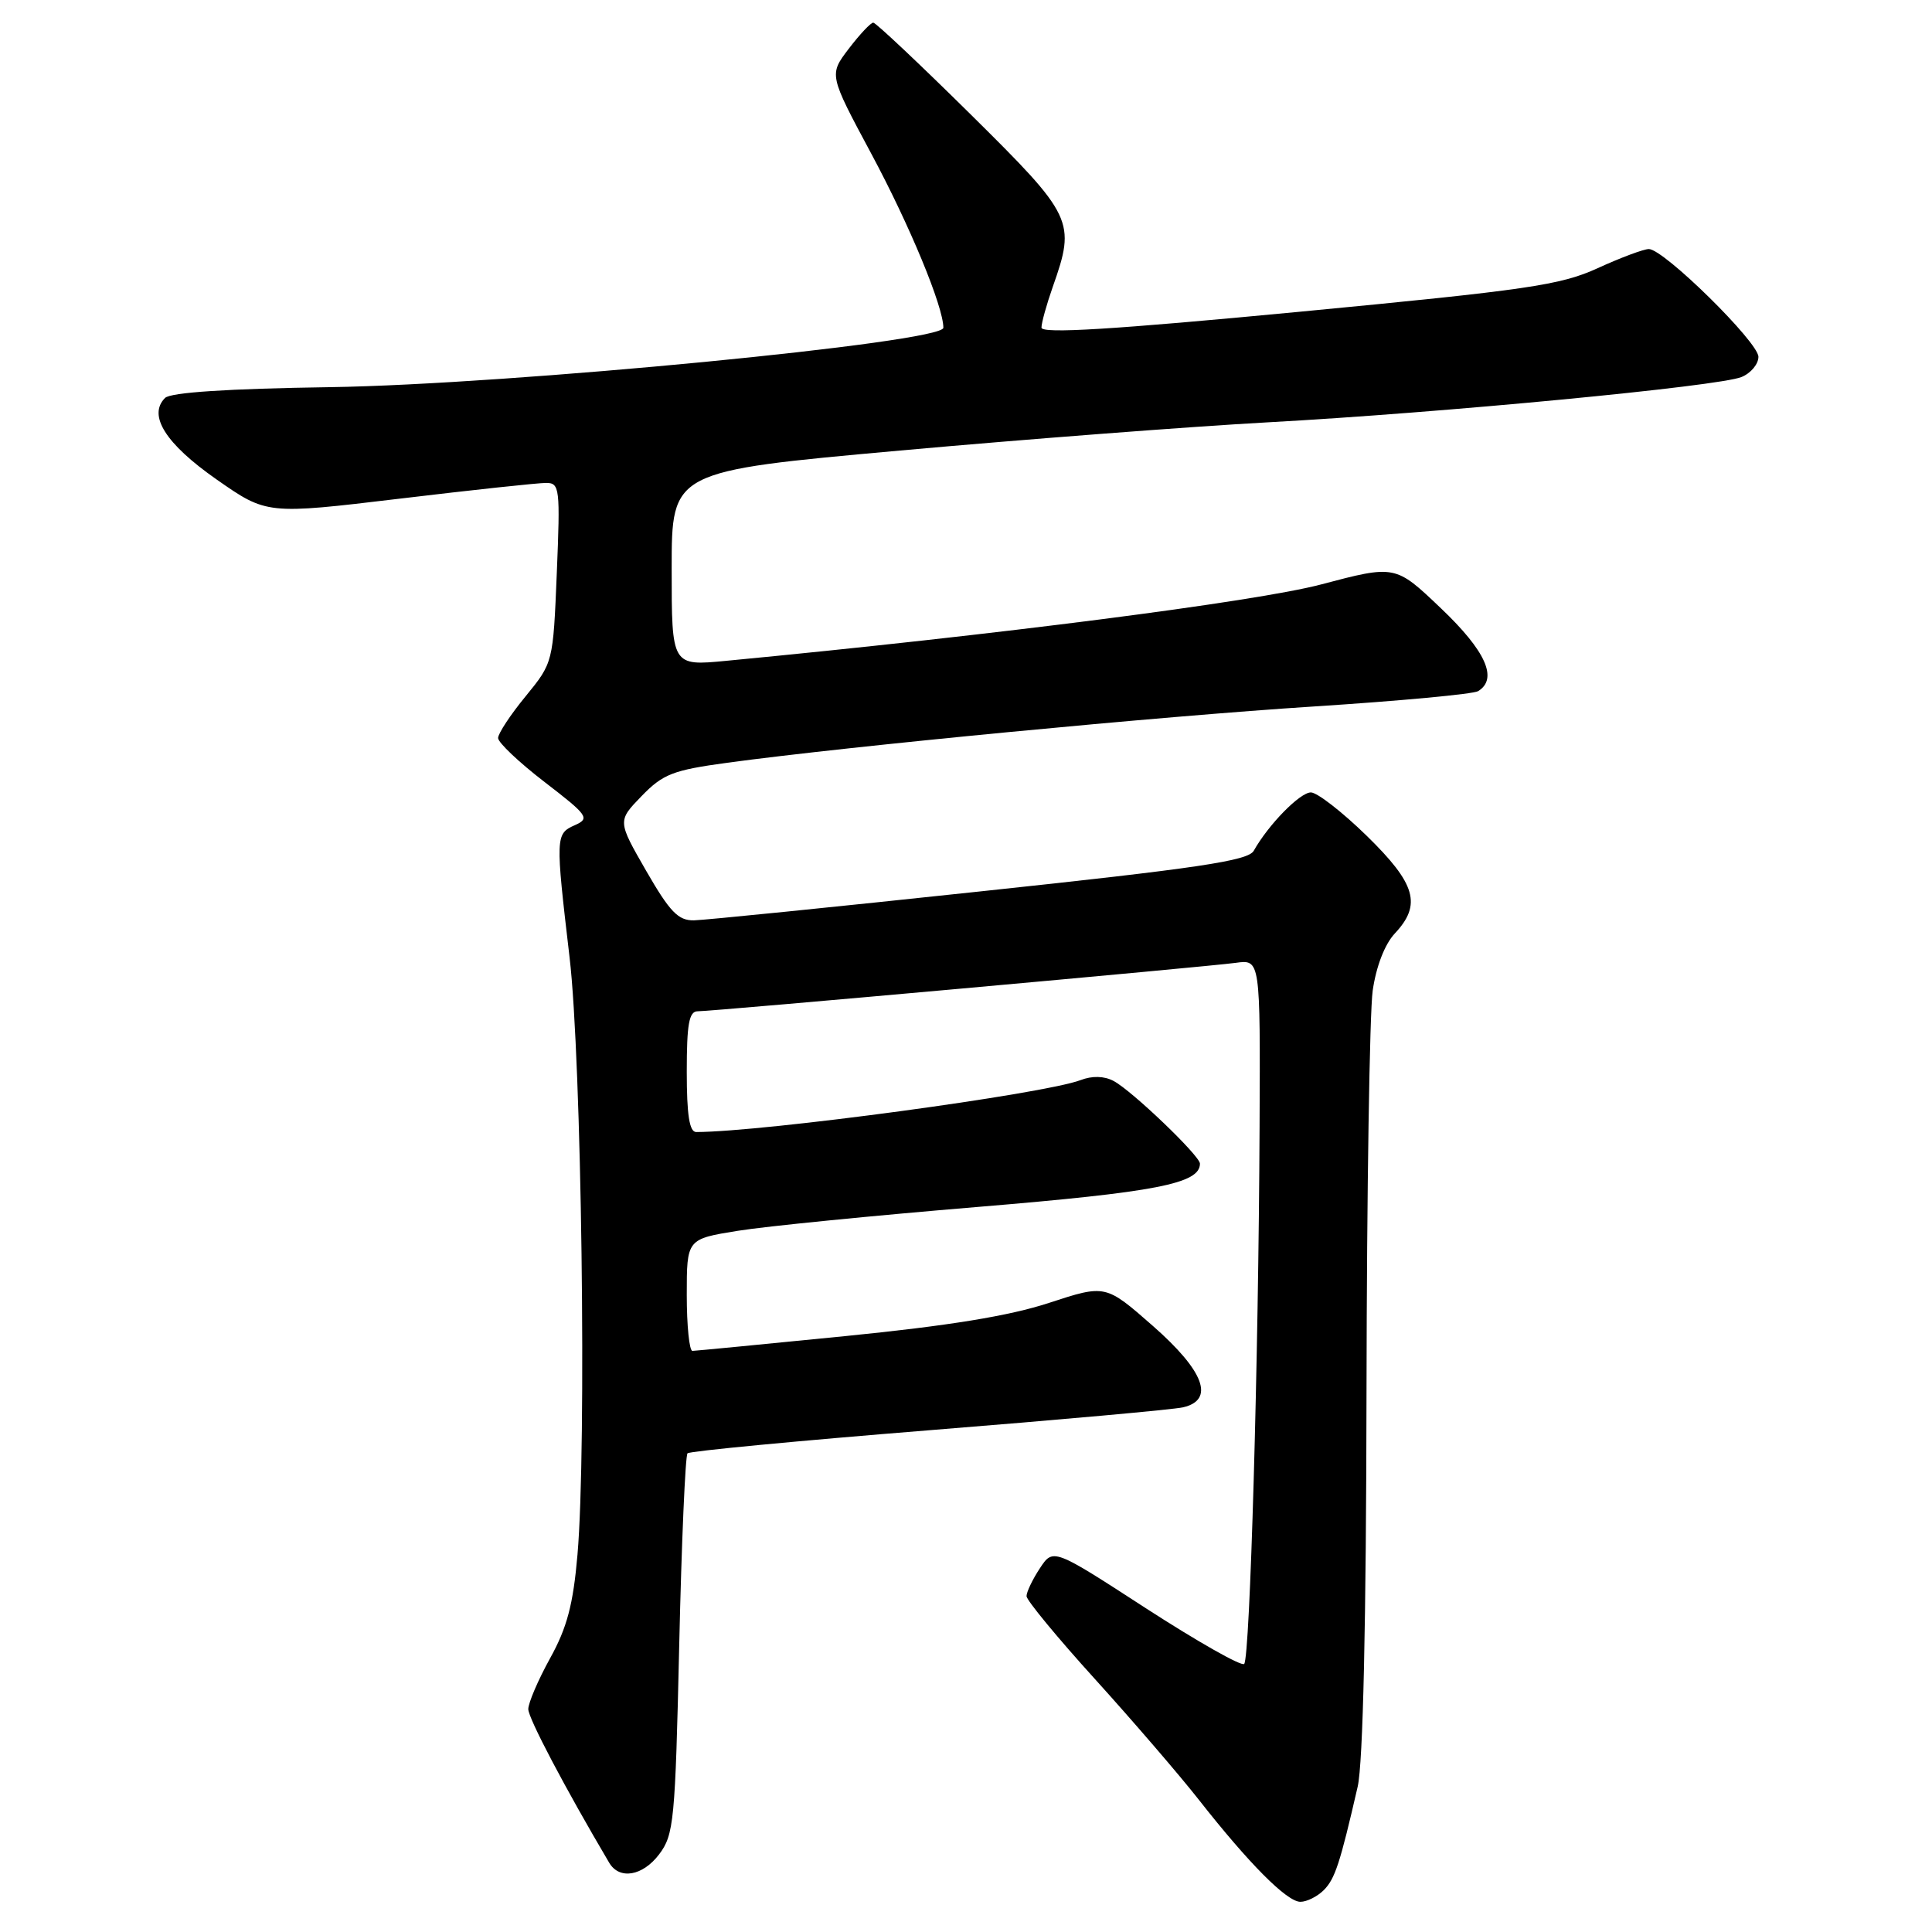 <?xml version="1.0" encoding="UTF-8" standalone="no"?>
<!DOCTYPE svg PUBLIC "-//W3C//DTD SVG 1.1//EN" "http://www.w3.org/Graphics/SVG/1.1/DTD/svg11.dtd" >
<svg xmlns="http://www.w3.org/2000/svg" xmlns:xlink="http://www.w3.org/1999/xlink" version="1.1" viewBox="0 0 256 256">
 <g >
 <path fill="currentColor"
d=" M 175.40 250.46 C 176.89 248.96 177.55 246.97 179.90 236.74 C 180.61 233.66 181.03 215.05 181.07 184.24 C 181.11 157.98 181.48 134.14 181.89 131.26 C 182.35 128.05 183.49 125.11 184.82 123.69 C 188.41 119.87 187.62 117.12 181.10 110.75 C 177.86 107.59 174.53 105.00 173.70 105.00 C 172.25 105.00 168.07 109.27 166.13 112.73 C 165.39 114.06 158.82 115.04 129.86 118.12 C 110.41 120.20 93.36 121.92 91.96 121.95 C 89.87 121.99 88.77 120.85 85.62 115.39 C 81.82 108.78 81.82 108.78 85.02 105.48 C 87.85 102.56 89.17 102.05 96.36 101.07 C 112.54 98.87 153.94 94.90 174.11 93.61 C 185.45 92.88 195.24 91.97 195.86 91.58 C 198.53 89.94 196.88 86.26 190.94 80.61 C 184.89 74.84 184.89 74.84 175.02 77.45 C 166.39 79.72 132.01 84.14 96.25 87.56 C 89.00 88.26 89.00 88.26 89.00 75.34 C 89.00 62.43 89.00 62.43 119.25 59.70 C 135.89 58.20 157.82 56.52 168.00 55.96 C 191.05 54.70 227.75 51.19 230.75 49.96 C 231.99 49.46 233.00 48.25 233.00 47.28 C 233.00 45.34 220.46 33.00 218.48 33.00 C 217.80 33.00 214.75 34.14 211.71 35.53 C 206.78 37.79 202.44 38.42 172.09 41.32 C 147.44 43.67 138.00 44.25 138.00 43.41 C 138.00 42.77 138.68 40.34 139.50 38.00 C 142.57 29.31 142.24 28.63 128.66 15.20 C 121.87 8.49 116.05 3.00 115.71 3.00 C 115.38 3.00 113.92 4.55 112.47 6.45 C 109.84 9.90 109.84 9.90 115.43 20.33 C 120.53 29.83 125.00 40.62 125.00 43.43 C 125.00 45.38 67.57 50.94 43.74 51.30 C 30.14 51.50 22.60 52.00 21.87 52.73 C 19.56 55.04 21.95 58.81 28.67 63.51 C 35.35 68.18 35.35 68.18 52.92 66.08 C 62.59 64.92 71.35 63.98 72.39 63.99 C 74.16 64.00 74.24 64.73 73.78 75.90 C 73.29 87.80 73.29 87.80 69.65 92.26 C 67.64 94.70 66.00 97.20 66.00 97.79 C 66.00 98.39 68.77 101.02 72.17 103.63 C 77.93 108.06 78.19 108.44 76.17 109.34 C 73.60 110.48 73.59 110.84 75.47 126.85 C 77.07 140.41 77.75 191.69 76.52 206.00 C 75.95 212.60 75.14 215.67 72.89 219.73 C 71.30 222.61 70.00 225.65 70.00 226.47 C 70.00 227.67 74.86 236.90 80.72 246.82 C 82.07 249.11 85.14 248.60 87.33 245.72 C 89.30 243.12 89.47 241.34 90.00 218.02 C 90.31 204.31 90.81 192.86 91.10 192.57 C 91.39 192.28 105.77 190.91 123.06 189.52 C 140.35 188.14 155.51 186.77 156.75 186.48 C 161.00 185.50 159.58 181.68 152.75 175.68 C 146.49 170.19 146.49 170.19 139.00 172.64 C 133.72 174.37 125.74 175.67 112.00 177.04 C 101.28 178.11 92.16 178.99 91.75 179.00 C 91.34 179.00 91.00 175.67 91.00 171.59 C 91.00 164.18 91.00 164.18 97.75 163.09 C 101.46 162.49 115.75 161.07 129.50 159.93 C 153.24 157.96 159.00 156.84 159.00 154.19 C 159.00 153.15 149.97 144.50 147.55 143.23 C 146.31 142.57 144.72 142.53 143.18 143.12 C 138.32 144.97 101.19 149.98 92.25 150.00 C 91.35 150.00 91.00 147.73 91.00 142.00 C 91.00 135.68 91.30 134.00 92.45 134.00 C 94.53 134.00 159.87 128.11 163.75 127.58 C 167.00 127.13 167.00 127.13 166.90 149.31 C 166.77 180.11 165.63 219.71 164.86 220.48 C 164.50 220.83 158.67 217.52 151.88 213.13 C 139.55 205.13 139.55 205.13 137.78 207.82 C 136.81 209.29 136.02 210.95 136.02 211.50 C 136.03 212.05 140.11 217.00 145.10 222.50 C 150.08 228.00 156.26 235.18 158.83 238.45 C 165.50 246.95 170.52 252.00 172.31 252.00 C 173.16 252.00 174.55 251.30 175.40 250.46 Z "/>
</g>
</svg>